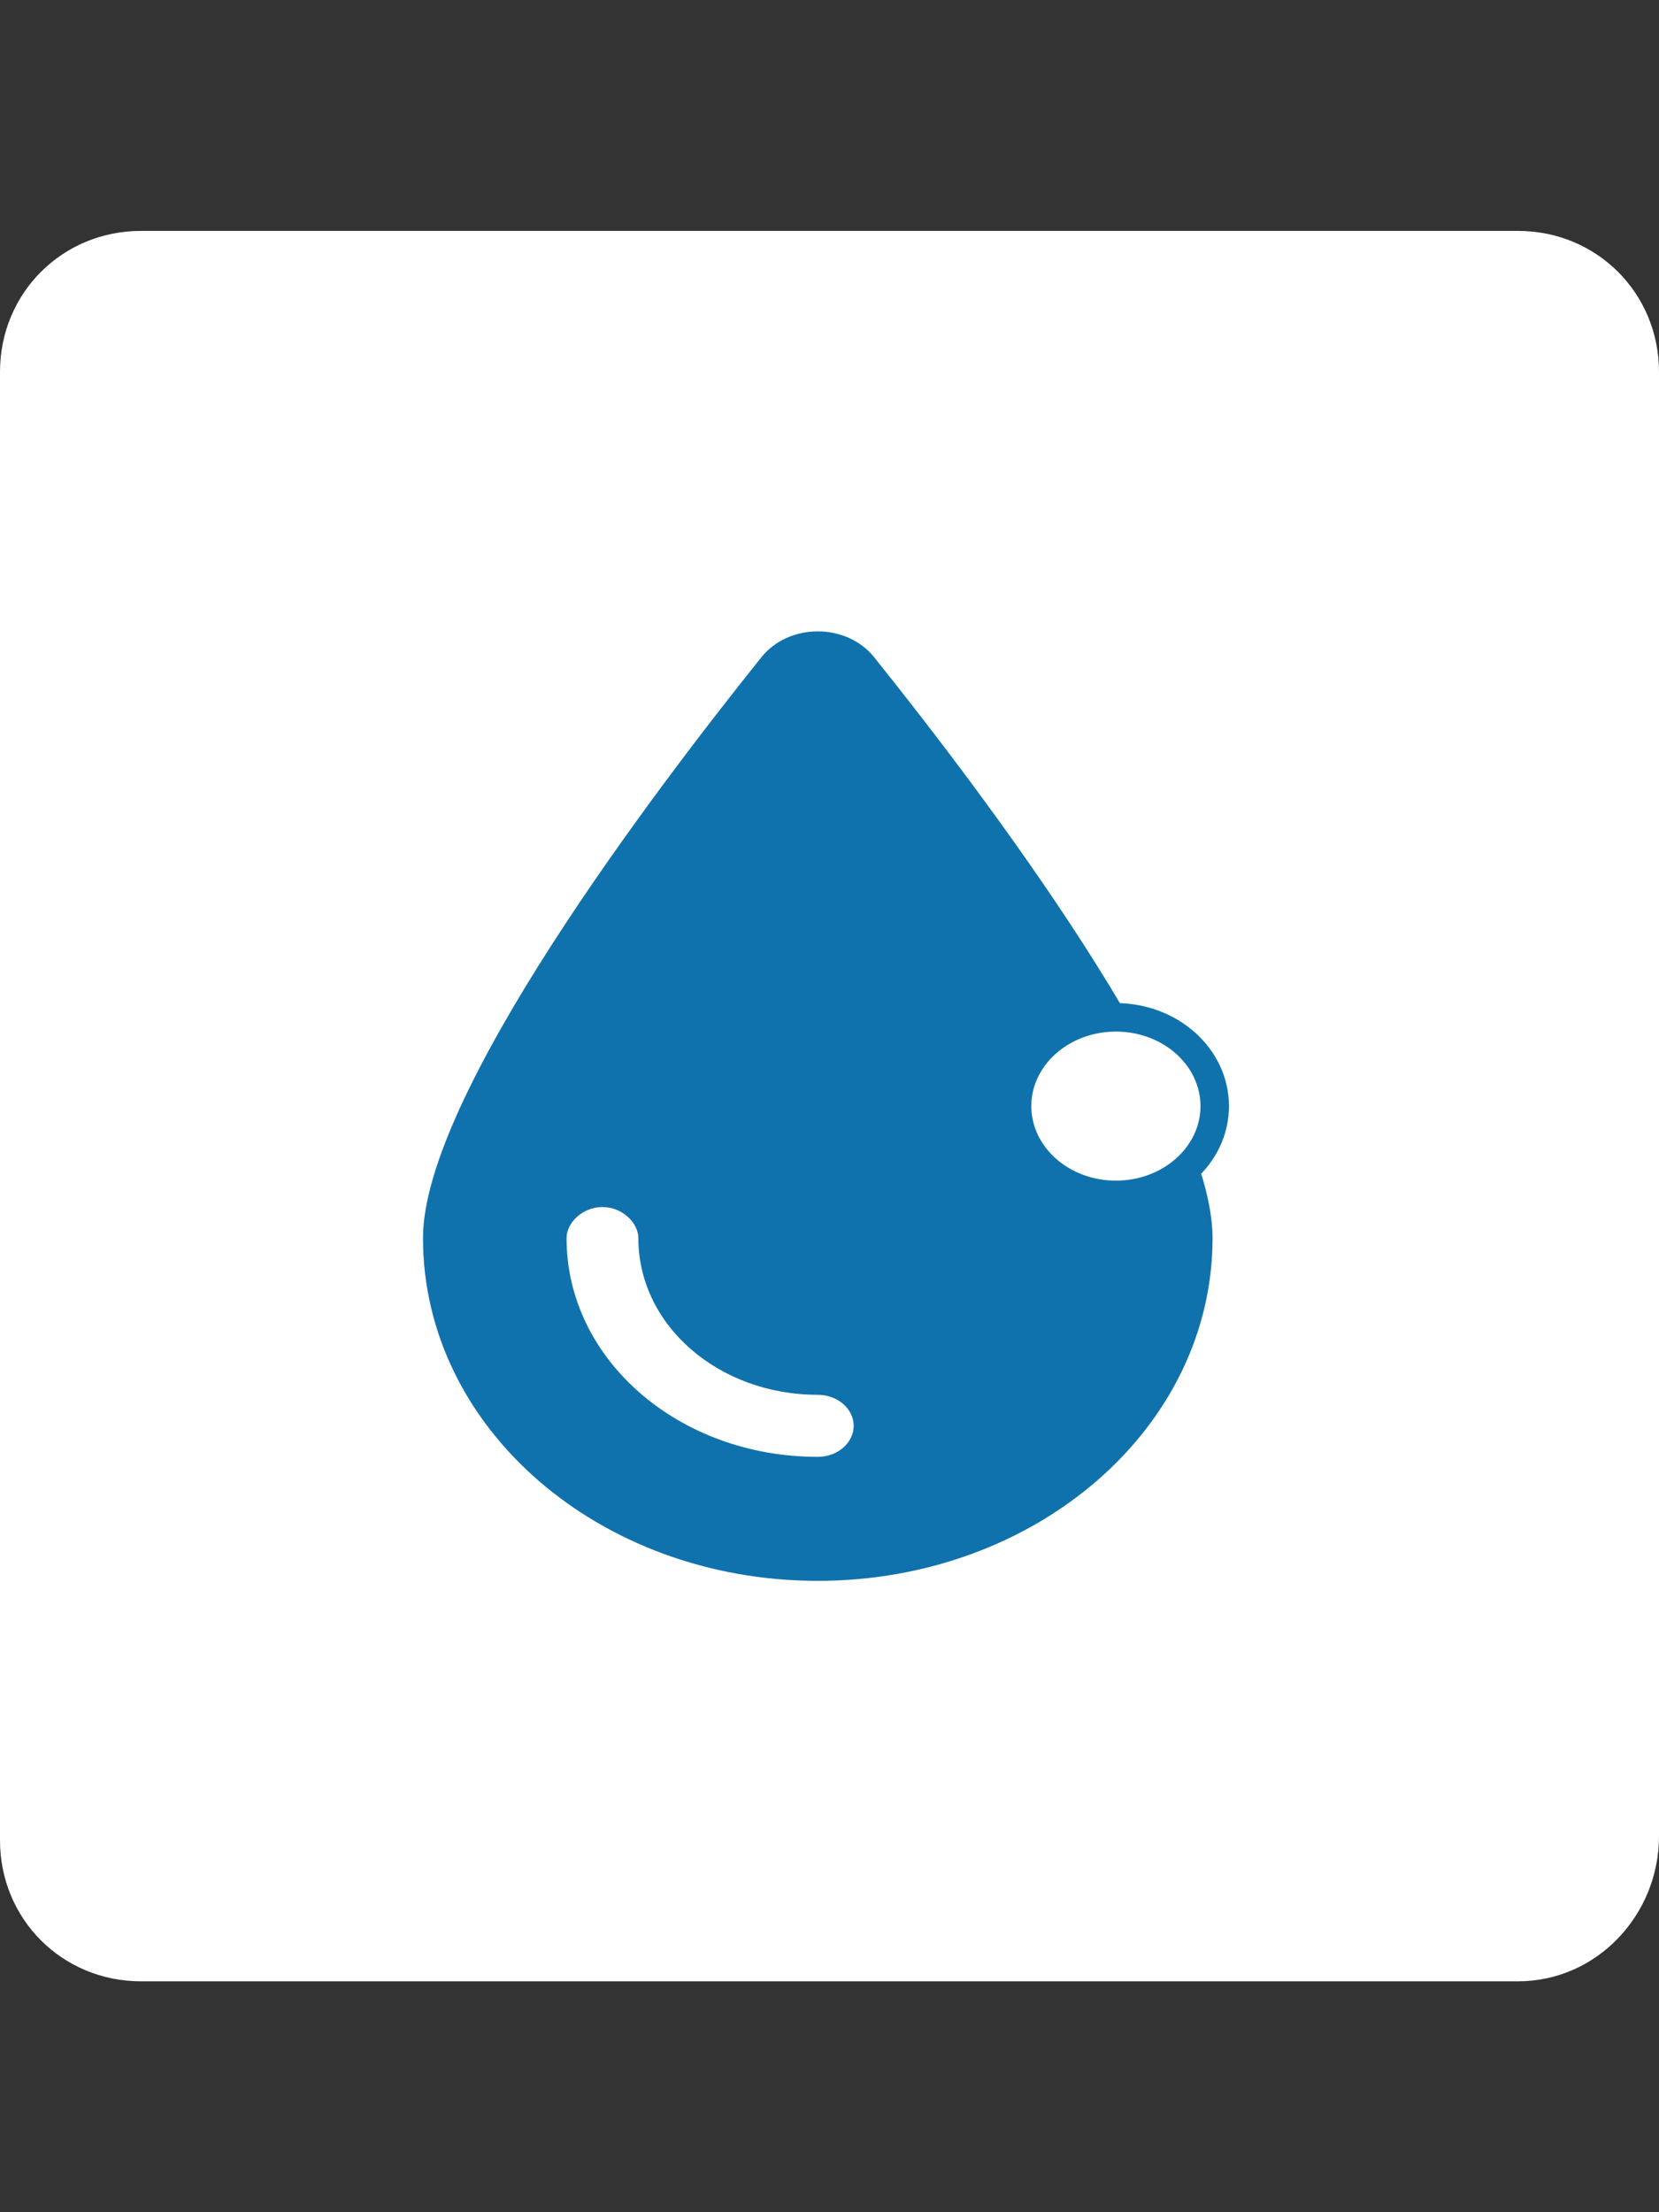<?xml version="1.0" encoding="UTF-8" standalone="no"?>
<!-- Generator: Adobe Illustrator 26.0.3, SVG Export Plug-In . SVG Version: 6.00 Build 0)  -->

<svg
   version="1.1"
   id="svg4"
   inkscape:version="1.1.1 (3bf5ae0d25, 2021-09-20)"
   sodipodi:docname="breeding_not_validated_selected.svg"
   x="0px"
   y="0px"
   viewBox="0 0 30 40"
   xml:space="preserve"
   width="30"
   height="40"
   xmlns:inkscape="http://www.inkscape.org/namespaces/inkscape"
   xmlns:sodipodi="http://sodipodi.sourceforge.net/DTD/sodipodi-0.dtd"
   xmlns="http://www.w3.org/2000/svg"
   xmlns:svg="http://www.w3.org/2000/svg"><rect x="0" y="0" width="30" height="40" fill="#333333" stroke="none"/><defs
   id="defs1058" />
<style
   type="text/css"
   id="style1050">
	.st0{fill:#A7B9C1;}
	.st1{fill:#0071AF;}
</style>
<path
   class="st0"
   d="M 27.45,35.825 H 2.55 C 1.125,35.825 0,34.7 0,33.275 V 6.725 C 0,5.3 1.125,4.175 2.55,4.175 h 24.9 C 28.875,4.175 30,5.3 30,6.725 V 33.2 c 0,1.425 -1.125,2.625 -2.55,2.625 z"
   id="path1052"
   style="fill:#ffffff;stroke-width:0.75" />

<sodipodi:namedview
   bordercolor="#666666"
   borderopacity="1"
   gridtolerance="10"
   guidetolerance="10"
   id="namedview6"
   inkscape:current-layer="svg4"
   inkscape:cx="13.79553"
   inkscape:cy="31.692433"
   inkscape:pagecheckerboard="0"
   inkscape:pageopacity="0"
   inkscape:pageshadow="2"
   inkscape:window-height="1017"
   inkscape:window-maximized="1"
   inkscape:window-width="1920"
   inkscape:window-x="1672"
   inkscape:window-y="-8"
   inkscape:zoom="12.069127"
   objecttolerance="10"
   pagecolor="#ffffff"
   showgrid="false"
   inkscape:showpageshadow="2"
   inkscape:deskcolor="#d1d1d1">
	</sodipodi:namedview>
<path
   d="m 7.649,22.386 c 0,-2.565 4.15,-8.047 6.121,-10.504 0.499,-0.621 1.537,-0.621 2.036,0 1.971,2.457 6.121,7.939 6.121,10.504 0,3.437 -3.196,6.198 -7.139,6.198 -3.943,0 -7.139,-2.761 -7.139,-6.198 z m 3.894,0 c 0,-0.277 -0.292,-0.561 -0.649,-0.561 -0.359,0 -0.649,0.284 -0.649,0.561 0,2.2 2.032,3.956 4.543,3.956 0.357,0 0.649,-0.252 0.649,-0.561 0,-0.308 -0.292,-0.561 -0.649,-0.561 -1.793,0 -3.245,-1.254 -3.245,-2.835 z"
   id="path2"
   inkscape:connector-curvature="0"
   style="fill:#1072ad;fill-opacity:1;stroke-width:0.038" /><ellipse
   style="fill:#ffffff;fill-rule:evenodd;stroke:#1072ad;stroke-width:0.515;stroke-opacity:1"
   id="path844"
   cx="20.179"
   cy="20"
   rx="1.787"
   ry="1.605" /></svg>
